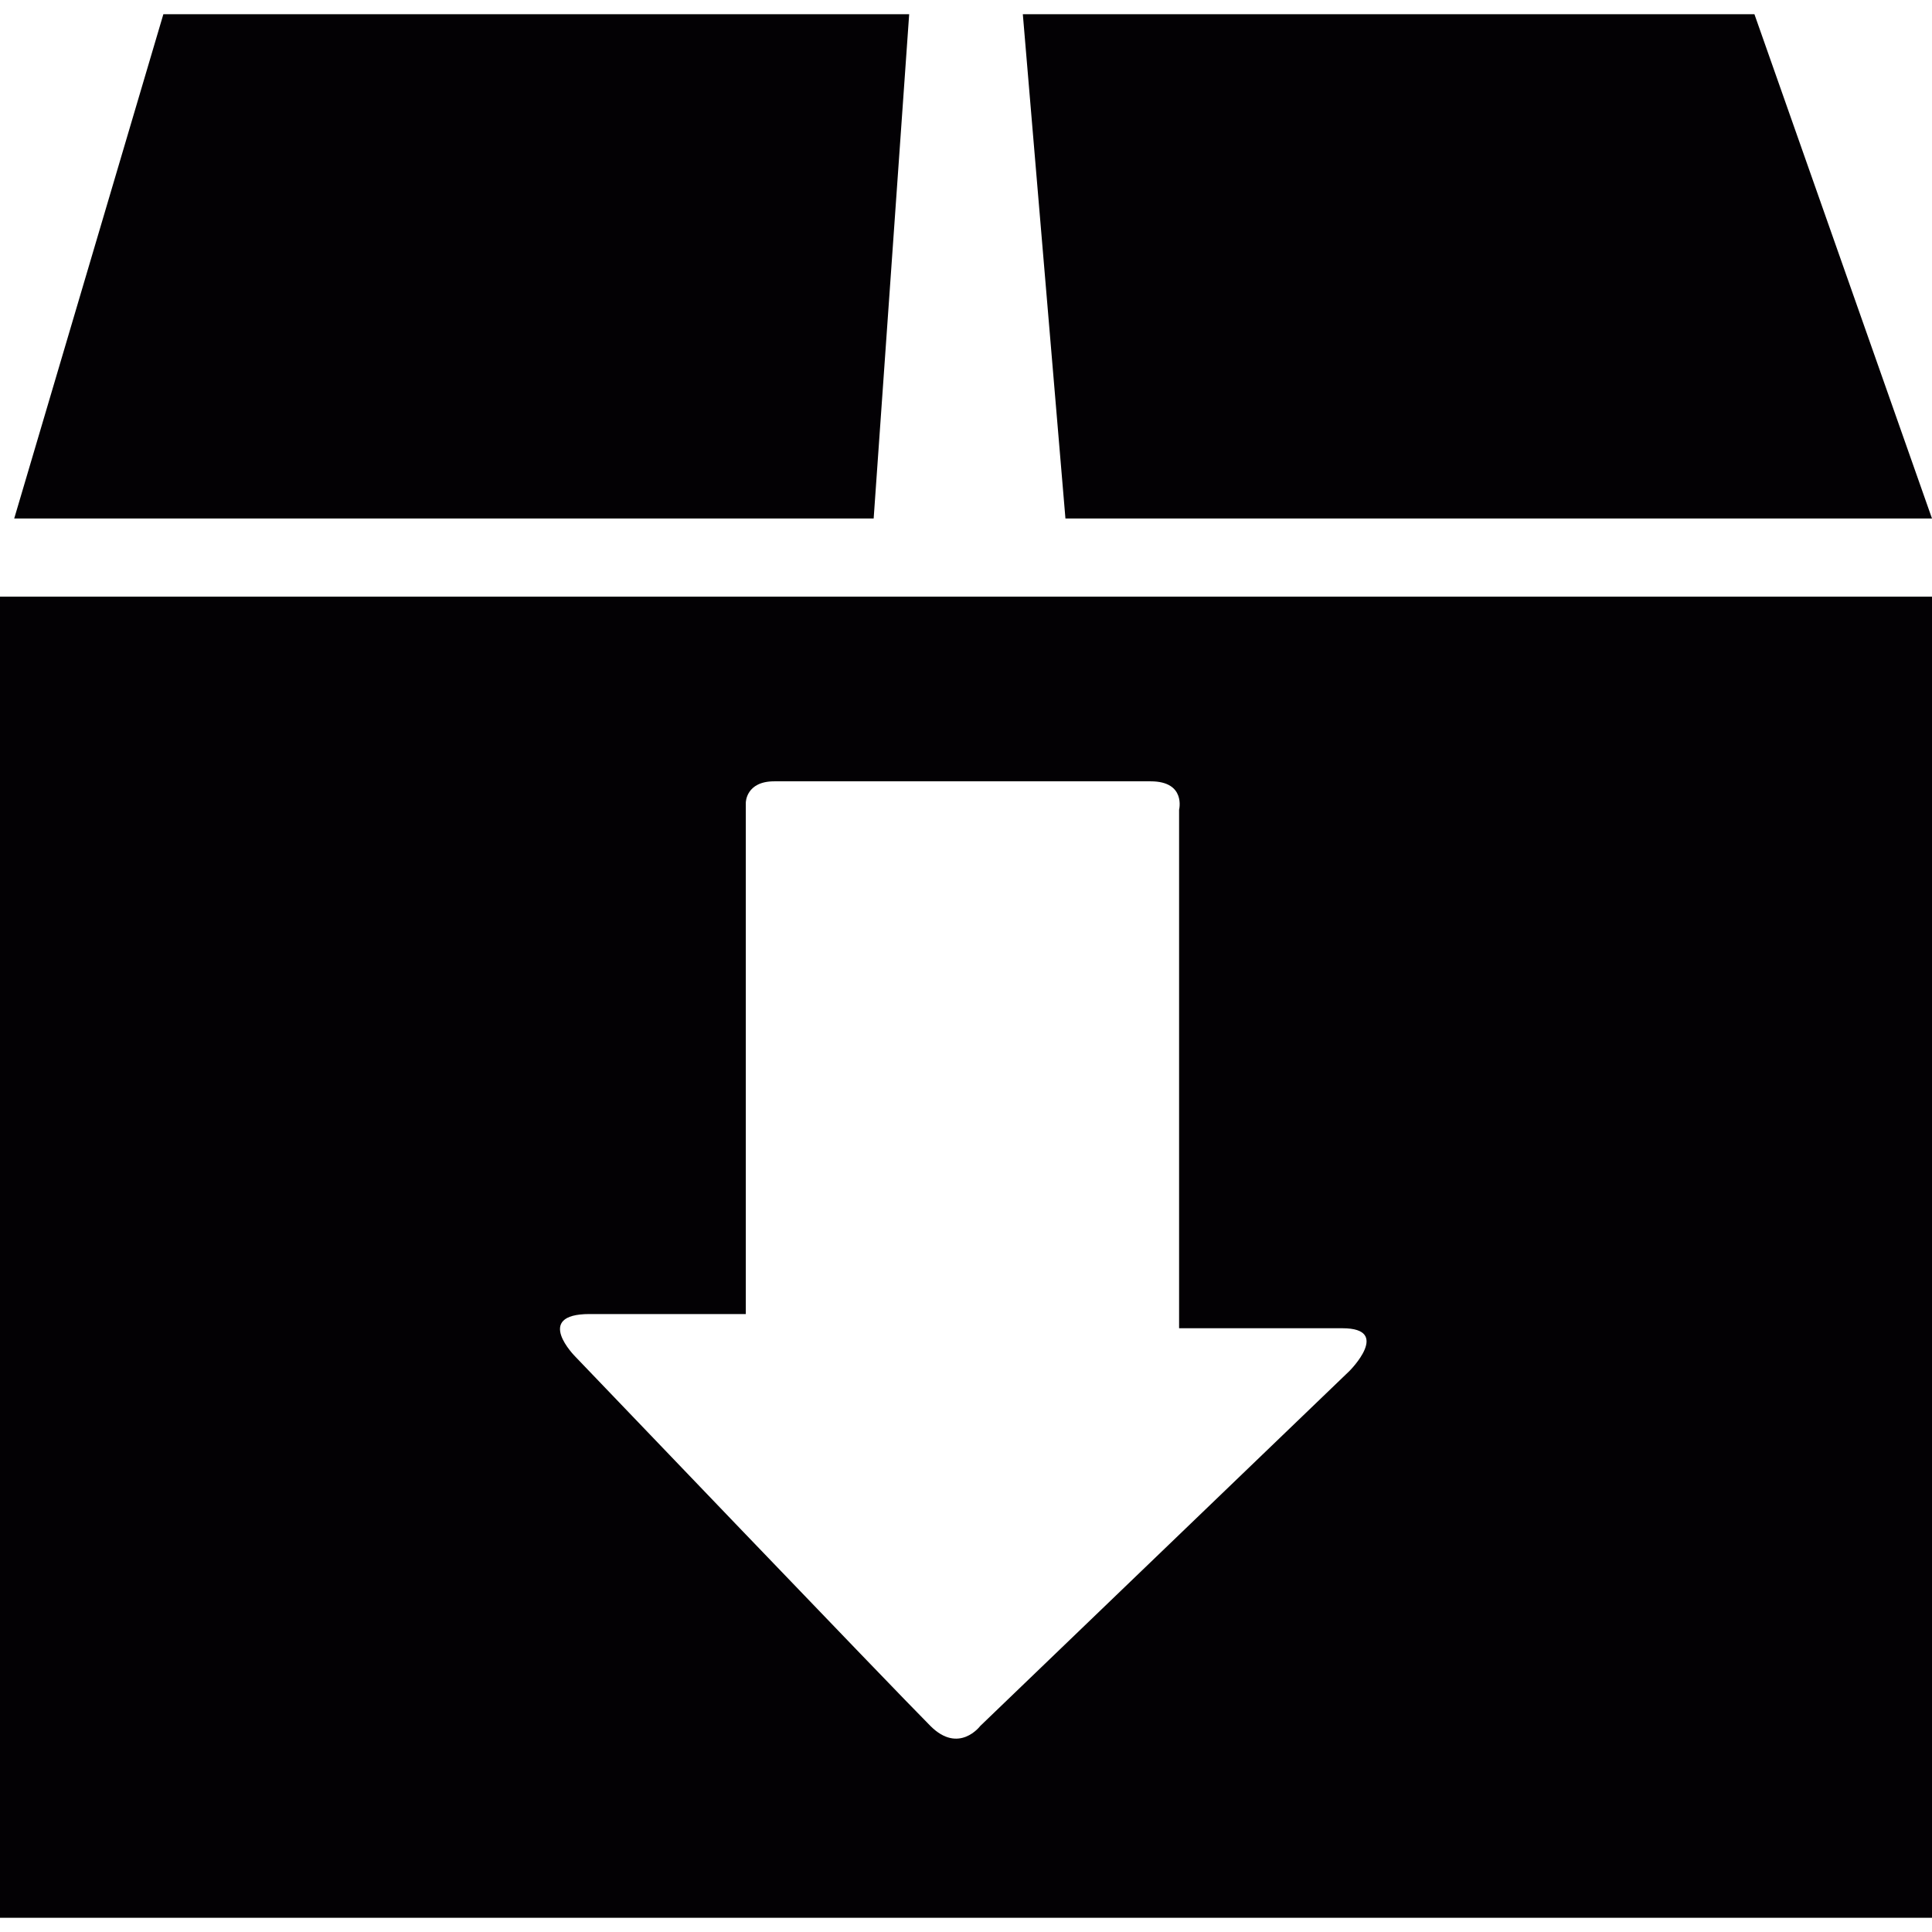 <?xml version="1.0" encoding="utf-8"?>
<!-- Generator: Adobe Illustrator 21.1.0, SVG Export Plug-In . SVG Version: 6.00 Build 0)  -->
<svg version="1.1" id="Capa_1" xmlns="http://www.w3.org/2000/svg" xmlns:xlink="http://www.w3.org/1999/xlink" x="0px" y="0px"
	 viewBox="0 0 27.2 27.2" enable-background="new 0 0 27.2 27.2" xml:space="preserve">
<g>
	<g id="c51_box">
		<path fill="#030104" d="M0,27h27.2V8.4H0V27z M8.3,18.5c0.8,0,2.2,0,2.2,0s0-0.4,0-0.9c0-1.7,0-5,0-6.3c0,0,0-0.3,0.4-0.3
			c0.4,0,4.8,0,5.3,0c0.5,0,0.4,0.4,0.4,0.4c0,1.3,0,4.5,0,6.3c0,0.6,0,1,0,1s1.7,0,2.3,0c0.7,0,0.1,0.6,0.1,0.6l-5.2,5
			c0,0-0.3,0.4-0.7,0c-0.5-0.5-5-5.2-5-5.2S7.5,18.5,8.3,18.5z"/>
		<polygon fill="#030104" points="12.8,0.2 2.3,0.2 0.2,7.3 12.3,7.3 		"/>
		<polygon fill="#030104" points="27.2,7.3 24.7,0.2 14.4,0.2 15,7.3 		"/>
	</g>
</g>
</svg>
